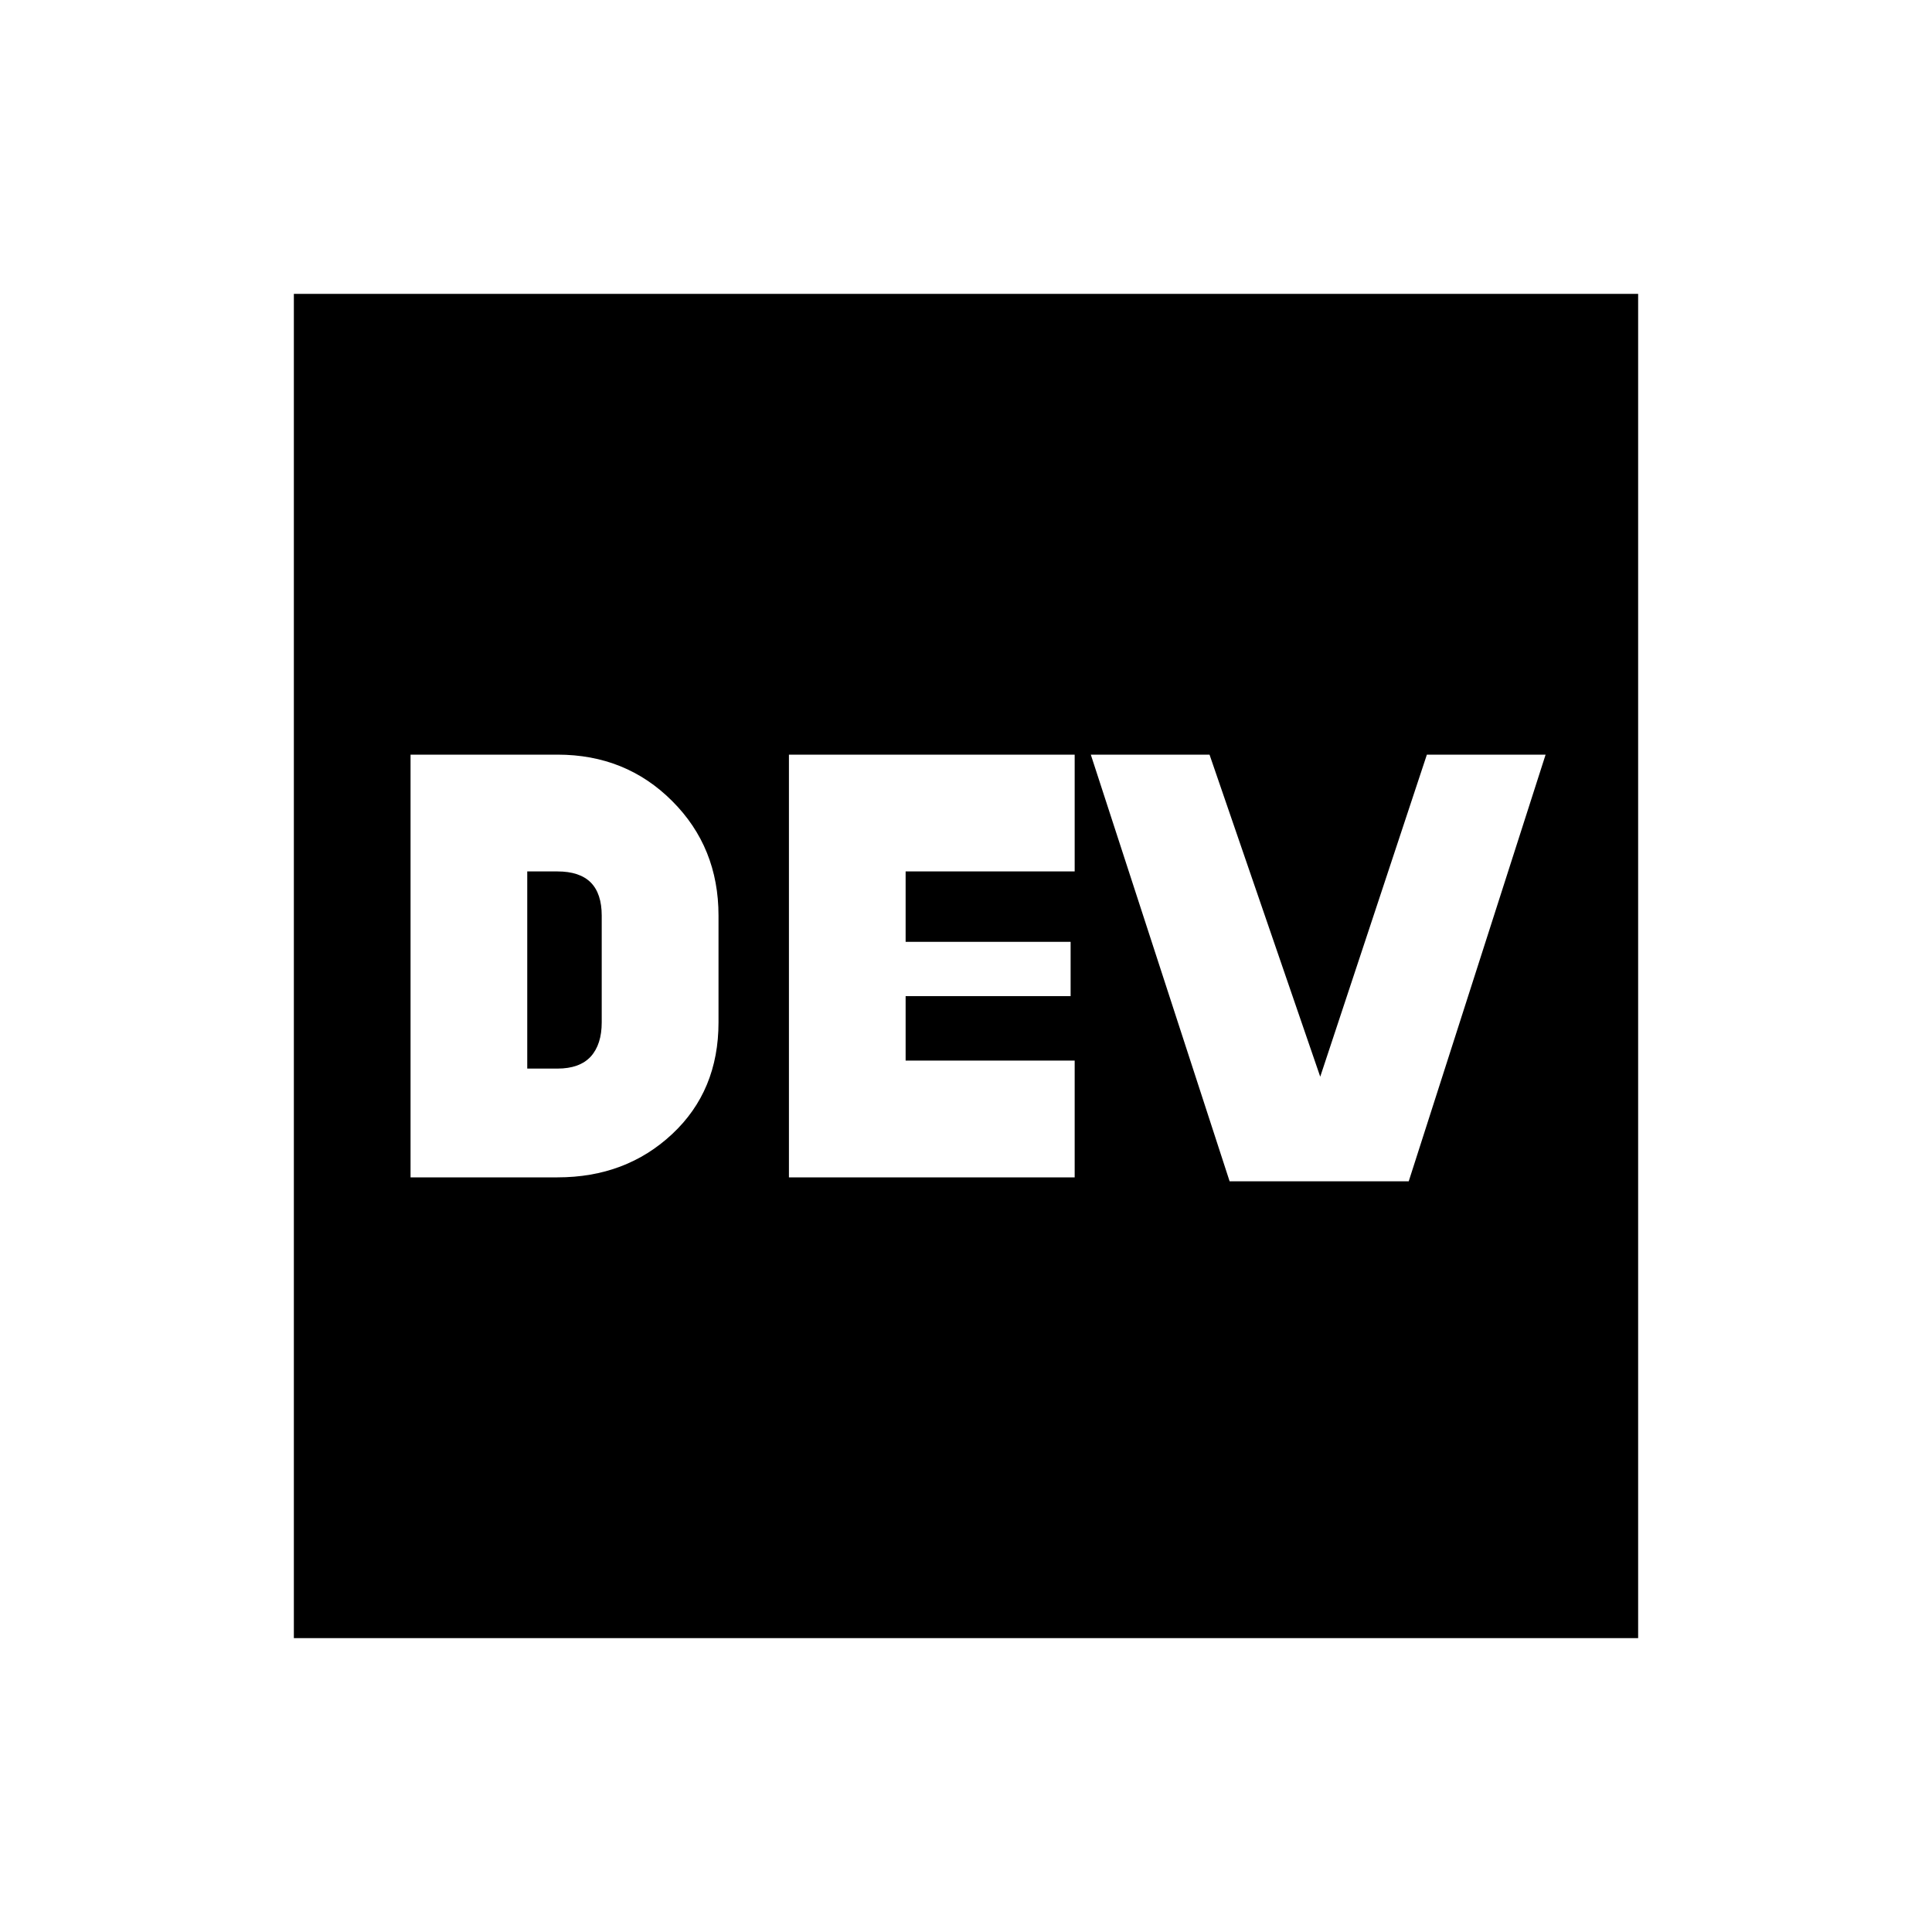 <svg xmlns="http://www.w3.org/2000/svg" height="20" width="20"><path d="M4.25 12.188h1.521q.708 0 1.187-.448.48-.448.48-1.157V9.479q0-.708-.48-1.187-.479-.48-1.187-.48H4.25Zm3.917 0h2.958v-1.209h-1.75v-.667h1.708V9.75H9.375v-.729h1.75V7.812H8.167Zm4.562.041h1.854L16 7.812h-1.229l-1.104 3.334-1.146-3.334h-1.229Zm-7.271-1.167V9.021h.313q.229 0 .344.114.114.115.114.344v1.104q0 .229-.114.355-.115.124-.344.124Zm-2.416 5.896V3.042h13.916v13.916Z"/></svg>